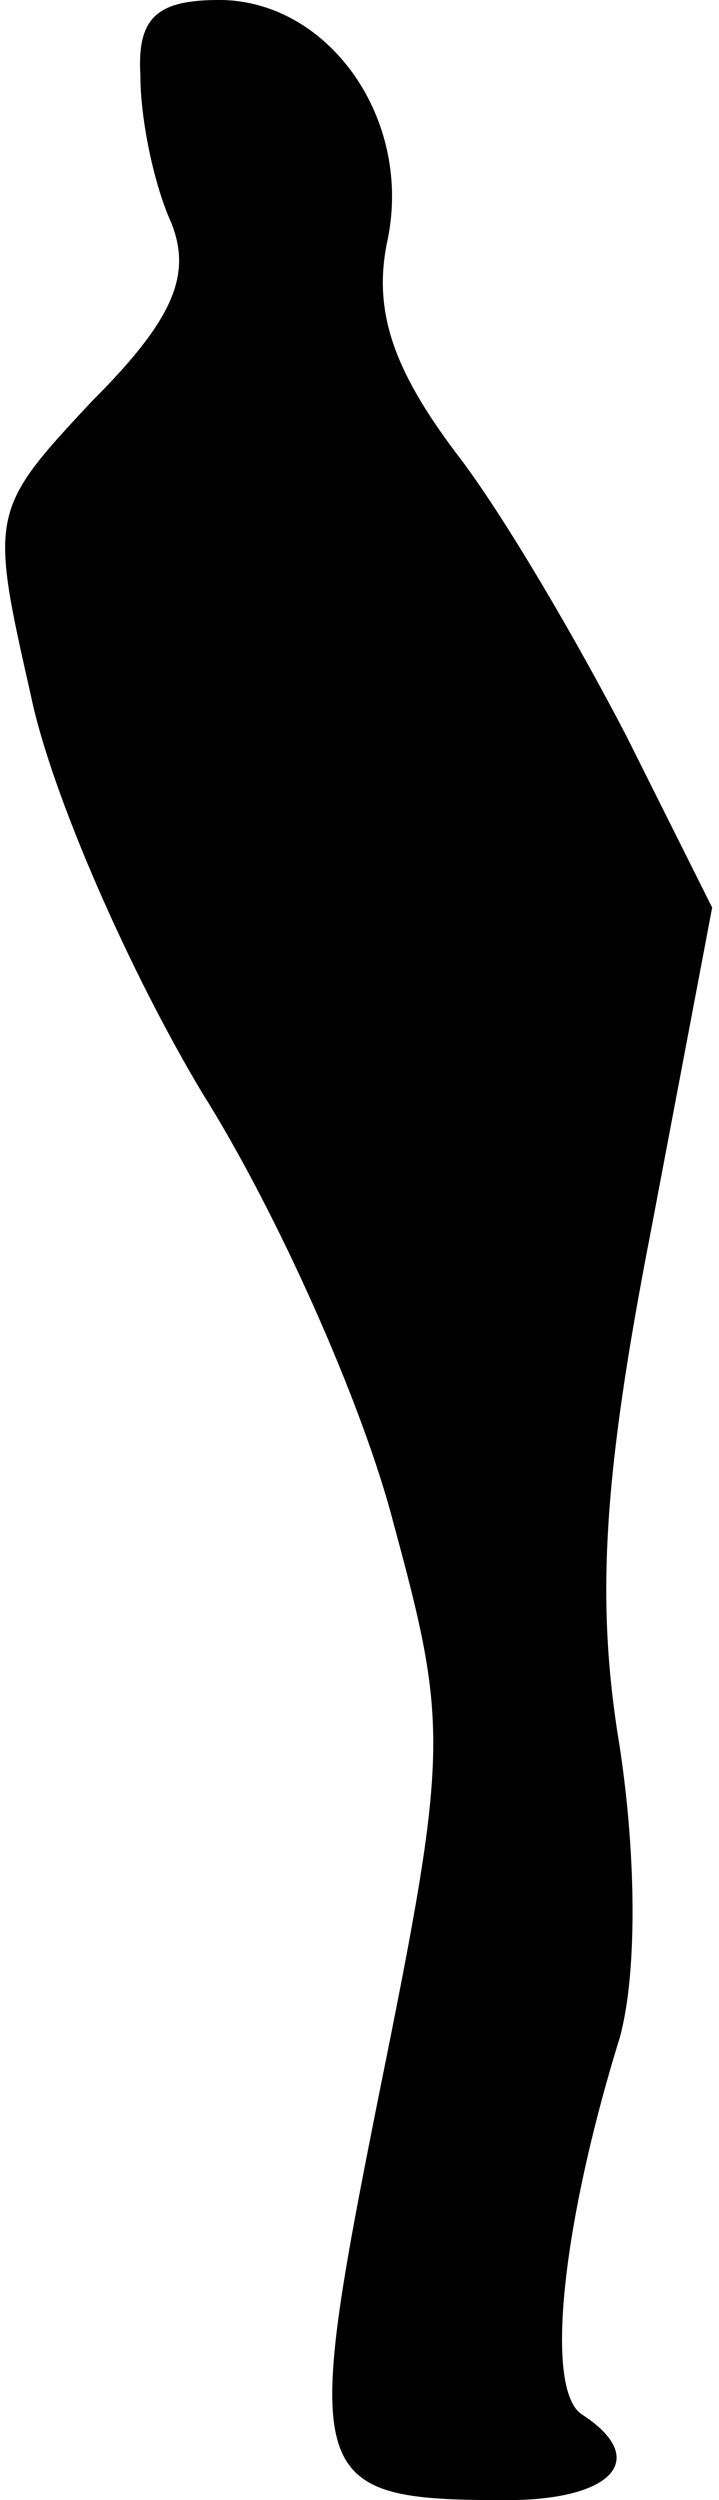 <?xml version="1.0" standalone="no"?>
<!DOCTYPE svg PUBLIC "-//W3C//DTD SVG 20010904//EN"
 "http://www.w3.org/TR/2001/REC-SVG-20010904/DTD/svg10.dtd">
<svg version="1.0" xmlns="http://www.w3.org/2000/svg"
 width="21pt" height="73pt" viewBox="0 0 21 73"
 preserveAspectRatio="xMidYMid meet">
<g transform="translate(0,73) scale(0.1,-0.1)"
fill="#000000" stroke="none">
<path fill="#000000" stroke="none" d="M41 708 c0 -13 4 -32 9 -43 6 -15 1
-28 -23 -52 -30 -32 -30 -33 -18 -86 6 -29 29 -81 50 -116 22 -35 47 -91 56
-126 16 -59 16 -66 -4 -165 -23 -115 -22 -120 37 -120 31 0 42 12 22 25 -11 7
-6 55 11 110 5 18 5 52 0 85 -7 42 -5 78 9 150 l18 95 -25 50 c-14 27 -36 65
-50 83 -18 24 -24 41 -20 61 8 36 -17 71 -49 71 -18 0 -24 -5 -23 -22z"/>
</g>
</svg>
